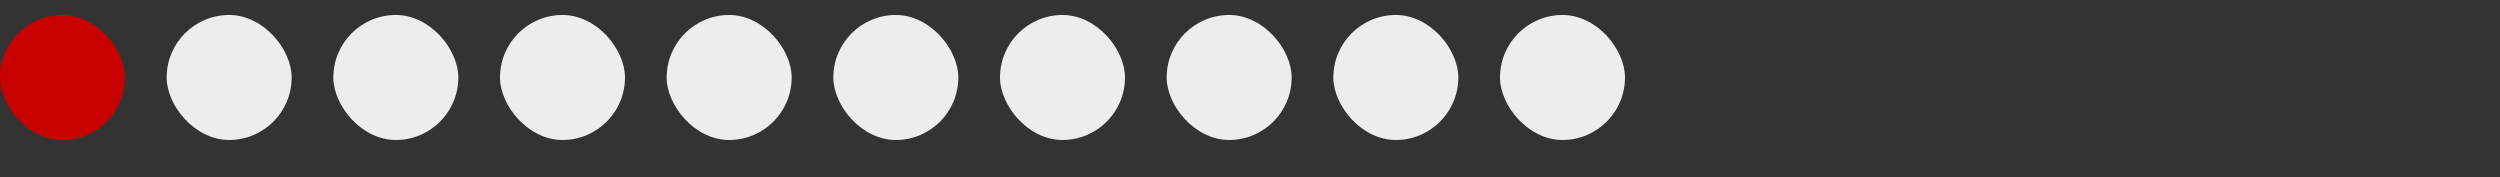 <svg width="240" height="17" viewBox="0 0 240 17" fill="none" xmlns="http://www.w3.org/2000/svg">
<rect x="0" y="0" width="240" height="17" fill="#333333" stroke="none"/>
<rect y="1.438" width="12" height="12" rx="6" fill="#C70000"/>
<rect x="16" y="1.438" width="12" height="12" rx="6" fill="#EDEDED"/>
<rect x="32" y="1.438" width="12" height="12" rx="6" fill="#EDEDED"/>
<rect x="48" y="1.438" width="12" height="12" rx="6" fill="#EDEDED"/>
<rect x="64" y="1.438" width="12" height="12" rx="6" fill="#EDEDED"/>
<rect x="80" y="1.438" width="12" height="12" rx="6" fill="#EDEDED"/>
<rect x="96" y="1.438" width="12" height="12" rx="6" fill="#EDEDED"/>
<rect x="112" y="1.438" width="12" height="12" rx="6" fill="#EDEDED"/>
<rect x="128" y="1.438" width="12" height="12" rx="6" fill="#EDEDED"/>
<rect x="144" y="1.438" width="12" height="12" rx="6" fill="#EDEDED"/>
</svg>
